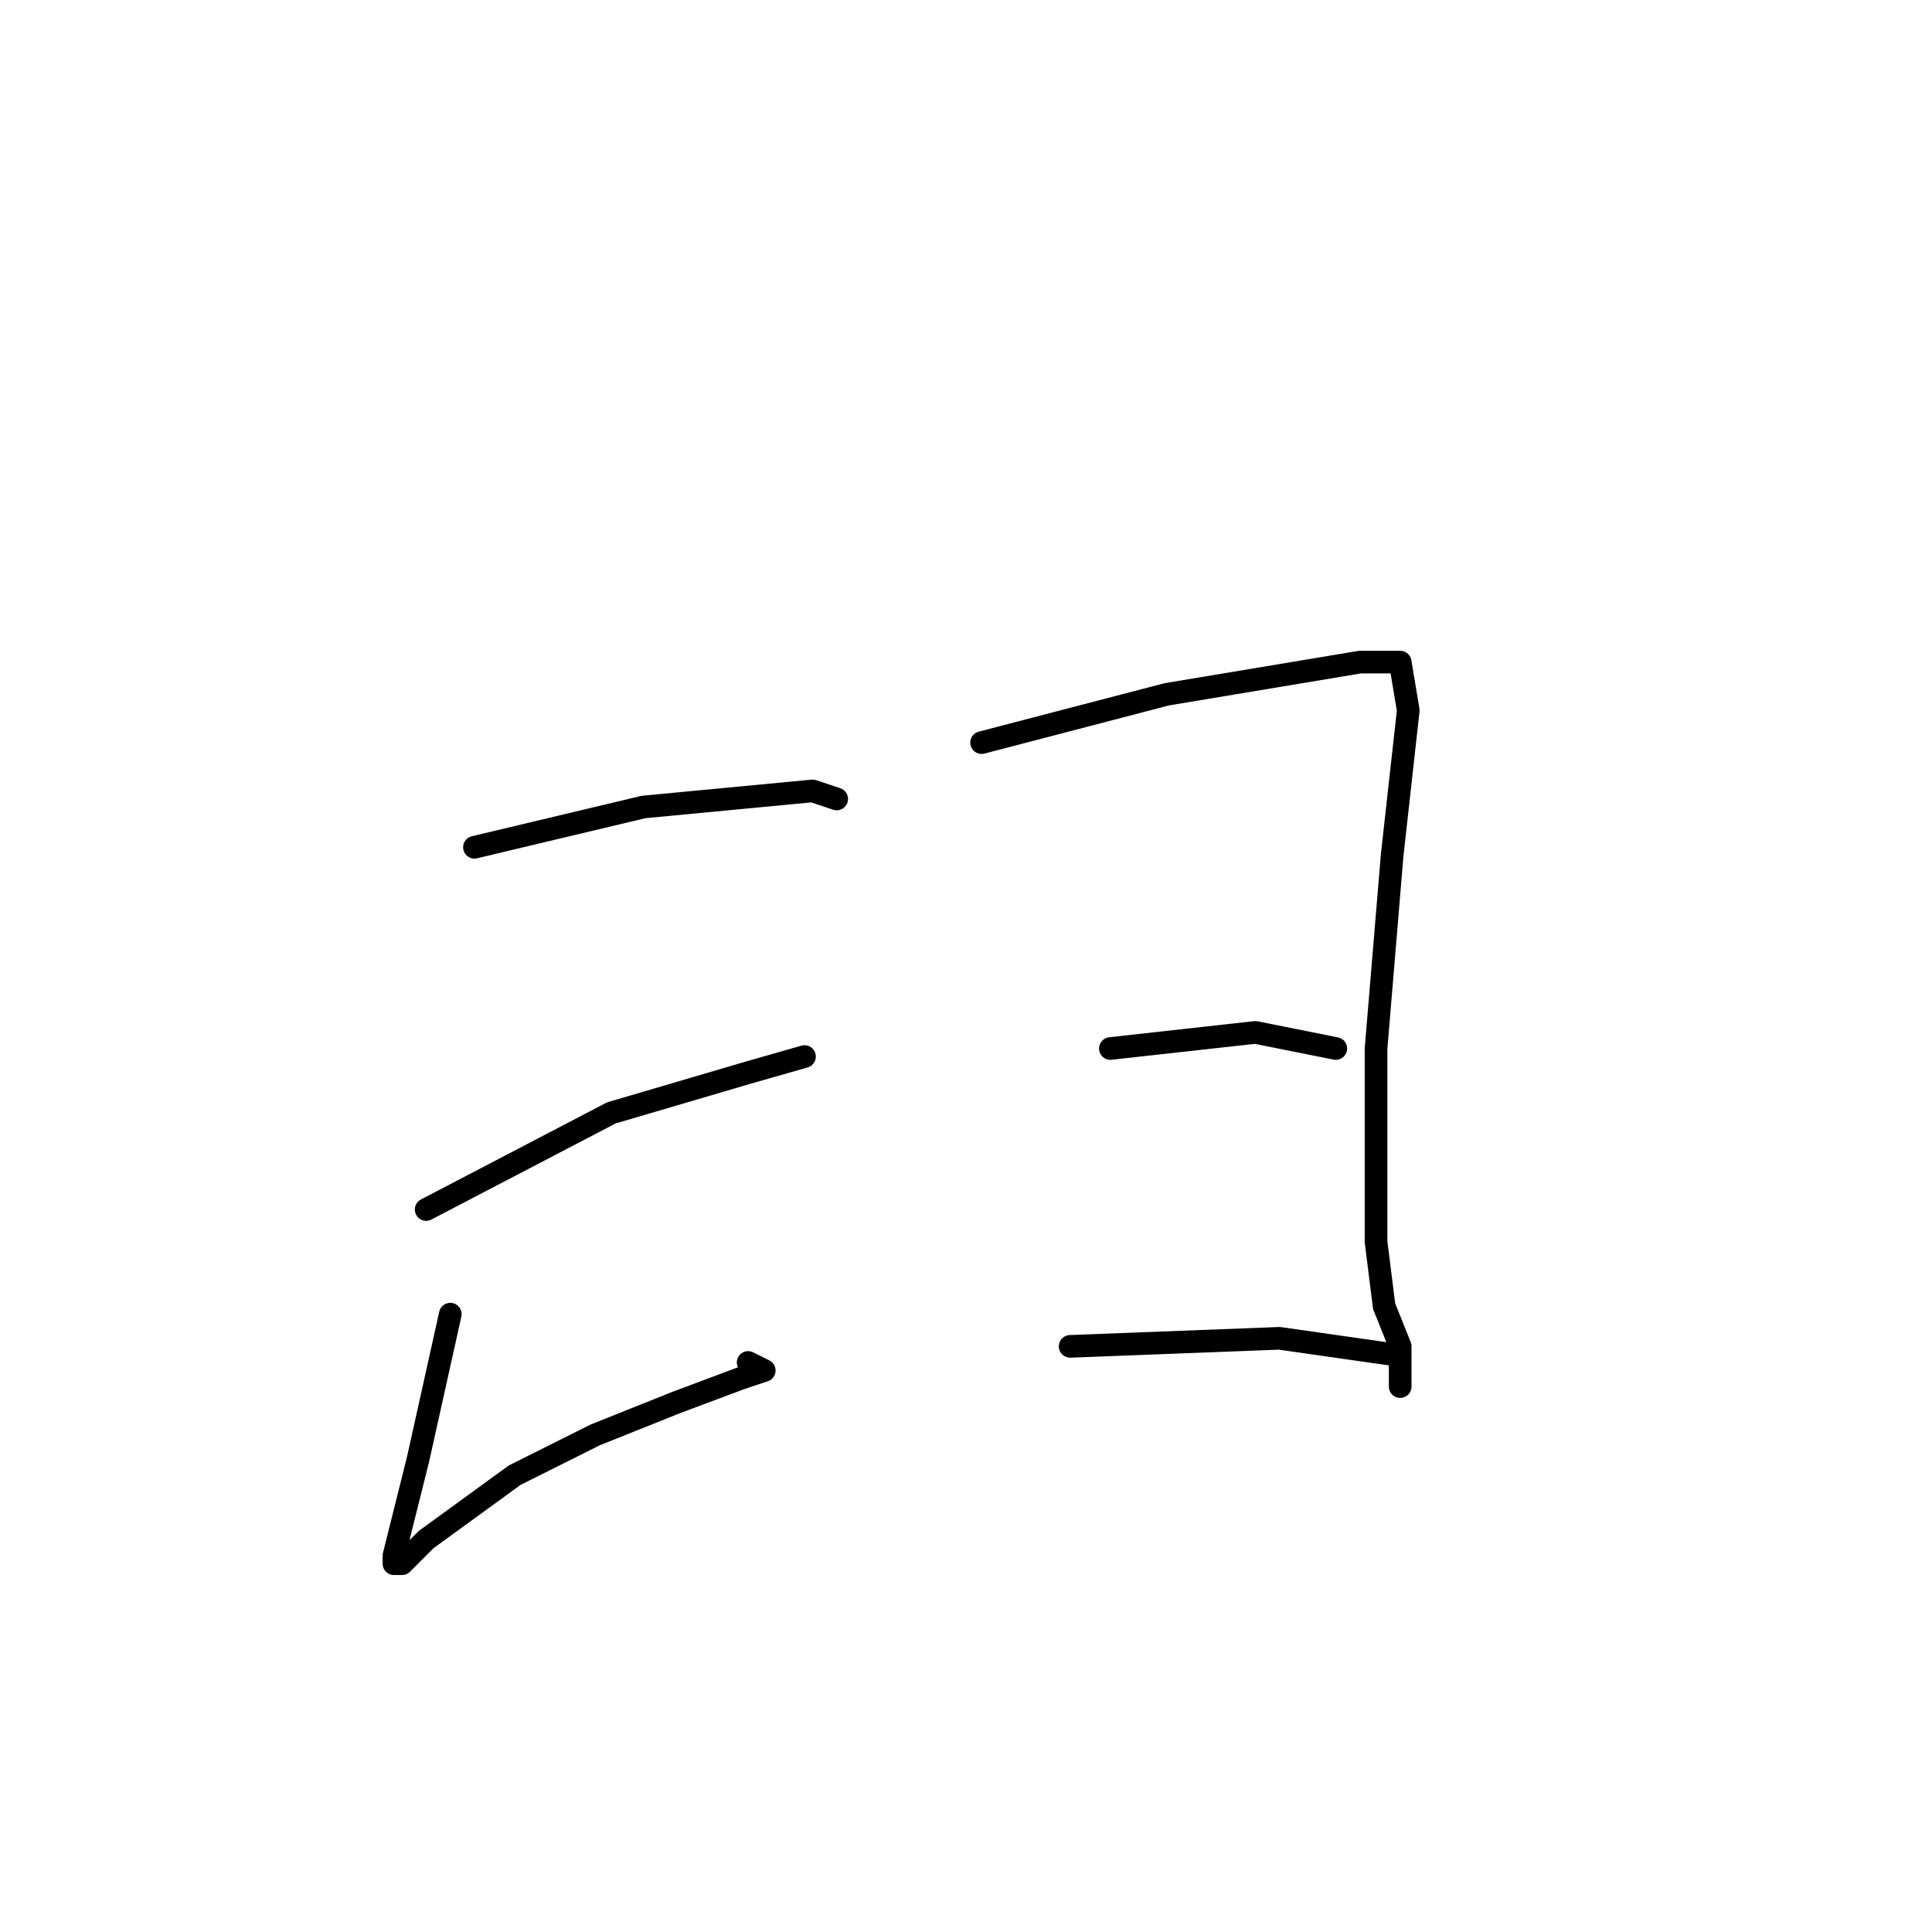 <?xml version="1.0" standalone="no"?>
    <svg width="256" height="256" xmlns="http://www.w3.org/2000/svg" version="1.1">
    <polyline stroke="black" stroke-width="3" stroke-linecap="round" fill="transparent" stroke-linejoin="round" points="62.867 112.267 85.267 106.933 107.667 104.8 110.867 105.867 110.867 105.867 " />
        <polyline stroke="black" stroke-width="3" stroke-linecap="round" fill="transparent" stroke-linejoin="round" points="59.667 174.133 55.4 193.333 52.2 206.133 52.2 207.2 53.267 207.2 56.467 204 68.2 195.467 78.867 190.133 89.533 185.867 98.067 182.667 101.267 181.6 99.133 180.533 99.133 180.533 " />
        <polyline stroke="black" stroke-width="3" stroke-linecap="round" fill="transparent" stroke-linejoin="round" points="56.467 160.267 81 147.467 99.133 142.133 106.6 140 106.6 140 " />
        <polyline stroke="black" stroke-width="3" stroke-linecap="round" fill="transparent" stroke-linejoin="round" points="130.067 98.4 154.6 92 180.2 87.733 184.467 87.733 185.533 87.733 186.6 94.133 184.467 113.333 182.333 138.933 182.333 164.533 183.4 173.067 185.533 178.4 185.533 183.733 185.533 183.733 " />
        <polyline stroke="black" stroke-width="3" stroke-linecap="round" fill="transparent" stroke-linejoin="round" points="147.133 138.933 166.333 136.8 177 138.933 177 138.933 " />
        <polyline stroke="black" stroke-width="3" stroke-linecap="round" fill="transparent" stroke-linejoin="round" points="141.8 178.4 169.533 177.333 184.467 179.467 184.467 179.467 " />
        </svg>